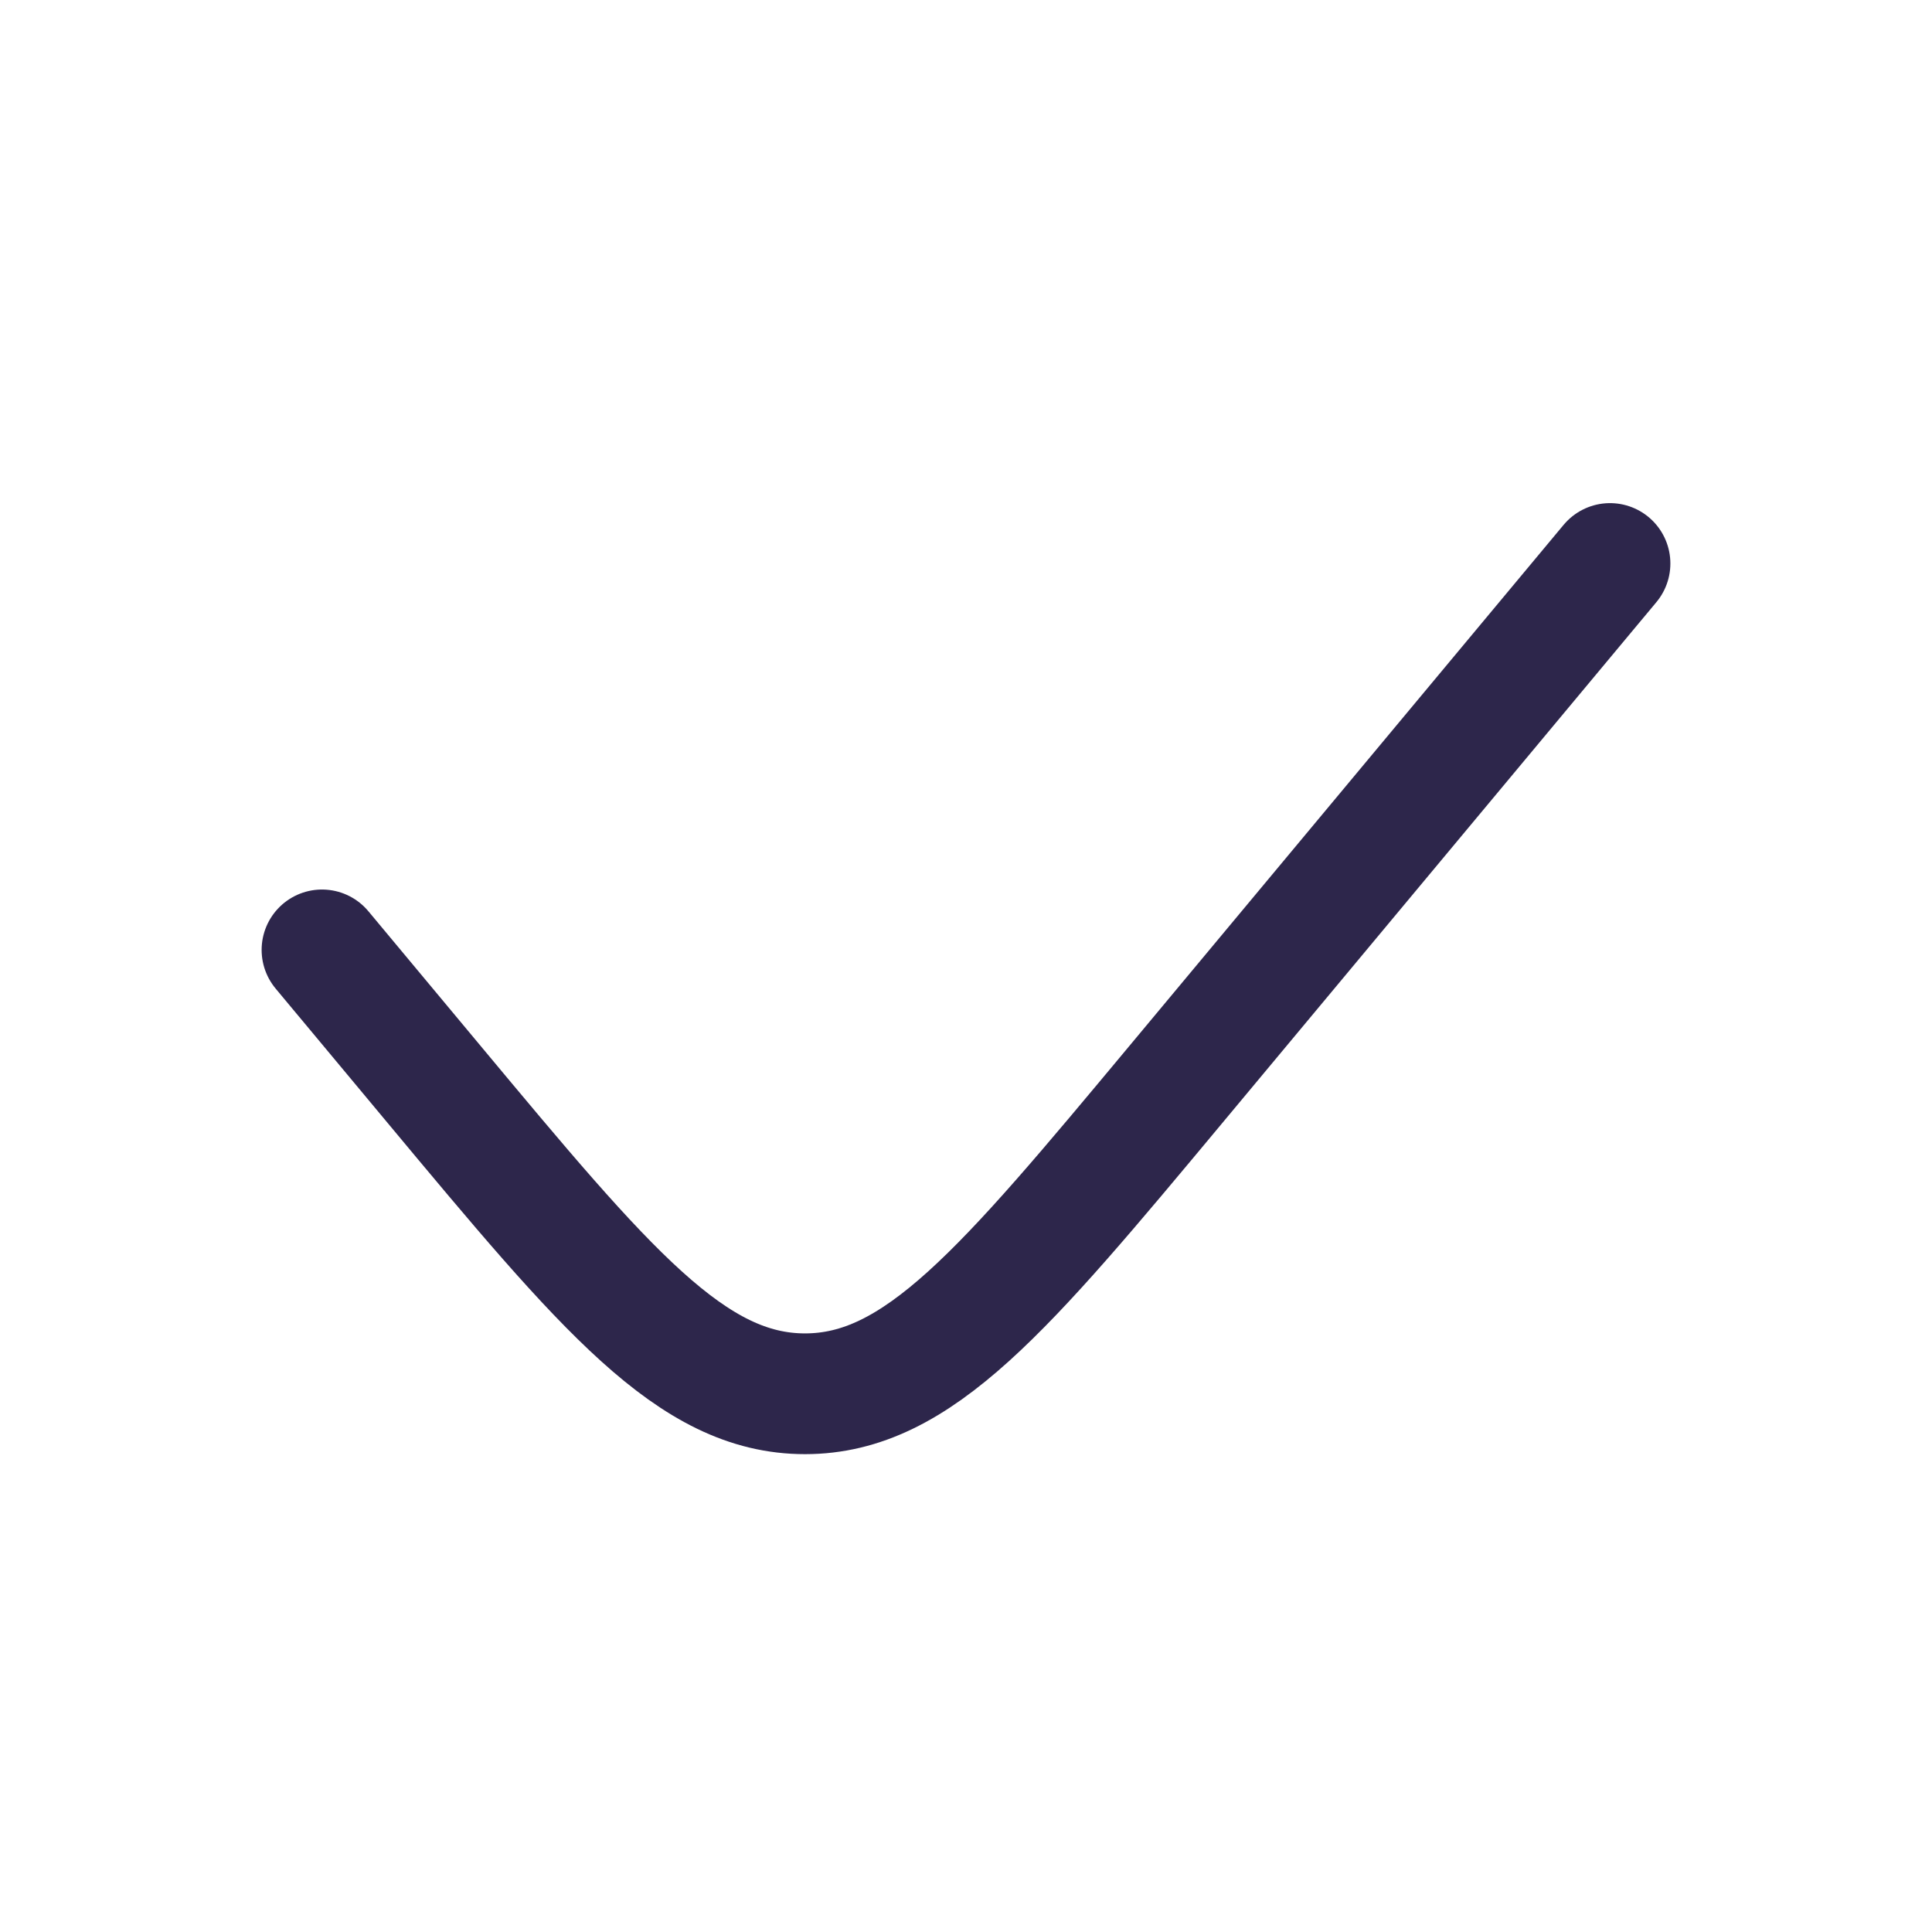 <svg width="24" height="24" viewBox="0 0 24 24" fill="none" xmlns="http://www.w3.org/2000/svg">
<path d="M20 7L14.609 13.469C12.473 16.032 11.405 17.314 10 17.314C8.595 17.314 7.527 16.032 5.391 13.469L4 11.8" stroke="#2D264B" stroke-width="1.5" stroke-linecap="round"/>
</svg>
